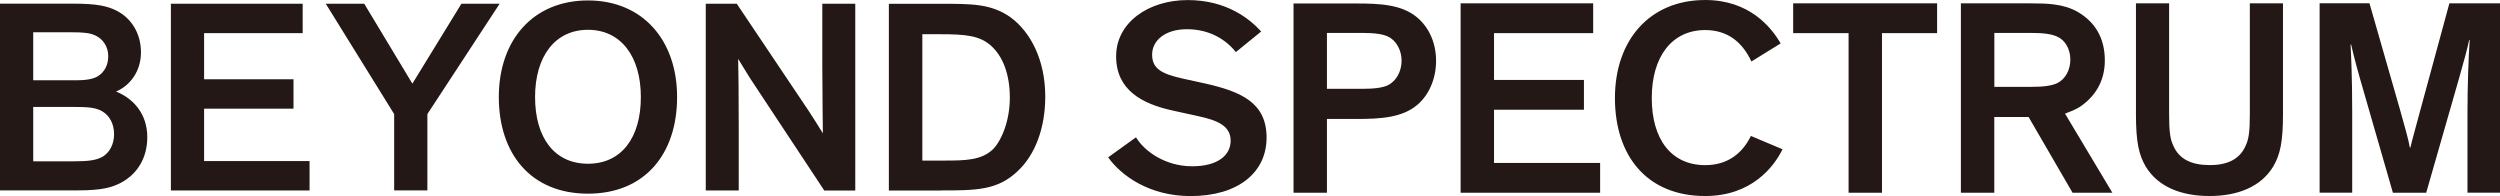 <?xml version="1.0" encoding="UTF-8"?>
<svg id="_レイヤー_2" data-name="レイヤー 2" xmlns="http://www.w3.org/2000/svg" viewBox="0 0 395.14 30.98">
  <defs>
    <style>
      .cls-1 {
        fill: #231815;
        stroke-width: 0px;
      }
    </style>
  </defs>
  <g id="_デザイン" data-name="デザイン">
    <g>
      <path class="cls-1" d="m383.48,30.45l5.24-18.26c.75-2.64,1.28-4.58,1.54-5.85h.09c-.18,2.51-.35,7.26-.35,11.44v12.67h5.15V.53h-8.01l-4.49,16.5c-.66,2.51-1.41,5.1-1.67,6.29h-.09c-.22-1.32-.84-3.43-1.63-6.25l-4.75-16.55h-7.88v29.93h5.15v-12.67c0-5.59-.18-9.33-.26-10.74h.09s.48,2.16,1.36,5.24l5.24,18.18h5.28Zm-34.26-4.36c-2.82,0-4.8-.92-5.72-3.08-.48-1.01-.66-2.11-.66-5.06V.53h-5.24v17.52c0,4.36.44,6.38,1.54,8.27,1.98,3.26,5.68,4.66,10.08,4.66s8.1-1.41,10.08-4.66c1.1-1.89,1.54-3.92,1.54-8.27V.53h-5.24v17.43c0,2.95-.18,4.05-.66,5.06-.92,2.16-2.9,3.08-5.72,3.08m-34-20.9h5.68c2.16,0,3.3.18,4.22.57,1.32.57,2.11,2.02,2.11,3.65s-.79,3.12-2.11,3.74c-.92.4-2.07.57-4.22.57h-5.68V5.19Zm5.41,13.29l6.95,11.97h6.29l-7.48-12.5c.7-.26,1.63-.62,2.33-1.06,2.42-1.63,3.96-4.05,3.96-7.35,0-3.65-1.63-6.12-4.27-7.66-2.29-1.32-4.97-1.36-7.52-1.36h-10.96v29.93h5.28v-11.97h5.41Zm-37.21-13.25h8.76v25.22h5.28V5.24h8.71V.53h-22.75v4.71Zm-6.68,16.24c-1.41,2.91-3.83,4.62-7.22,4.62-5.37,0-8.45-4.09-8.45-10.61s3.17-10.74,8.45-10.74c3.48,0,5.85,1.85,7.3,4.97l4.62-2.86c-1.5-2.6-4.97-6.86-11.93-6.86-8.76,0-14.26,6.34-14.26,15.49s5.06,15.49,14.26,15.49c7.35,0,10.87-4.62,12.23-7.39l-5.02-2.11Zm-24.93-16.24V.53h-20.95v29.93h22.05v-4.71h-16.77v-8.41h14.21v-4.71h-14.21v-7.39h15.67Zm-47.36,25.22h5.28v-11.66h4.71c3.7,0,7.17-.18,9.59-2.24,1.85-1.58,2.95-4.14,2.95-6.95s-1.1-5.24-2.95-6.82c-2.42-2.07-5.9-2.24-9.59-2.24h-9.99v29.93Zm5.28-25.26h5.46c2.11,0,3.3.18,4.18.57,1.32.62,2.16,2.16,2.16,3.83s-.84,3.21-2.16,3.87c-.88.4-2.07.57-4.18.57h-5.46V5.19Zm-10.39-.22c-1.76-1.94-5.41-4.97-11.62-4.97s-11.31,3.56-11.31,8.89,4.09,7.52,8.98,8.58l4.01.88c3.04.66,5.11,1.54,5.11,3.87s-2.07,4.05-6.07,4.05c-4.23,0-7.53-2.33-8.89-4.58l-4.4,3.17c2.07,2.9,6.51,6.12,13.03,6.12,7.48,0,12.01-3.7,12.01-9.24s-4.05-7.26-9.64-8.54l-3.61-.79c-3.39-.75-4.84-1.59-4.84-3.79s2.02-4.01,5.5-4.01,6.07,1.54,7.74,3.61l4.01-3.26Z"/>
      <path class="cls-1" d="m148.67,30.1c5.56,0,9.01,0,12.21-3.08,2.76-2.6,4.33-6.81,4.33-11.76,0-5.77-2.32-10.24-5.56-12.58-3.02-2.08-6.04-2.08-10.85-2.08h-8.31v29.51h8.18Zm-2.89-24.69h2.89c3.89,0,6.13.22,7.88,1.74,2.01,1.74,3.06,4.69,3.06,8.29s-1.27,6.73-2.67,8.16c-1.84,1.74-4.38,1.78-7.7,1.78h-3.46V5.41ZM116.45.59h-4.9v29.51h5.21v-9.85c0-4.95-.04-9.55-.09-10.93.04,0,.96,1.61,1.88,3.04l11.73,17.75h4.9V.59h-5.21v9.89c0,4.17.09,9.63.09,10.59-.39-.65-1.62-2.6-2.28-3.6L116.45.59Zm-31.88,14.75c0-6.42,3.15-10.63,8.36-10.63s8.36,4.21,8.36,10.63-3.06,10.54-8.36,10.54-8.36-4.12-8.36-10.54m-5.73,0c0,8.98,5.08,15.27,14.09,15.27s14.09-6.29,14.09-15.27S101.59.07,92.93.07s-14.09,6.25-14.09,15.27m-11.29,2.69L78.97.59h-6.04l-7.75,12.63L57.57.59h-6.08l10.81,17.44v12.06h5.25v-12.06Zm-19.71-12.8V.59h-20.83v29.51h21.92v-4.64h-16.67v-8.29h14.13v-4.64h-14.13v-7.29h15.58Zm-30.73,3.64c0,1.43-.61,2.52-1.62,3.17-1.14.69-2.89.65-4.2.65h-6.04v-7.59h6.04c2.1,0,2.98.13,3.81.52,1.14.52,2.01,1.74,2.01,3.25m-11.86,8.03h6.26c2.41,0,3.68.09,4.73.74,1.05.65,1.79,1.91,1.79,3.56s-.74,2.91-1.79,3.56c-1.01.56-2.14.74-4.73.74h-6.26v-8.59Zm7.09,13.19c3.85,0,5.43-.48,6.87-1.26,2.49-1.35,4.07-3.86,4.07-7.16,0-3.69-2.23-6.12-4.94-7.2,2.23-.95,3.94-3.21,3.94-6.2s-1.53-5.42-3.89-6.6c-1.4-.69-2.98-1.09-6.7-1.09H0v29.51h12.34Z"/>
    </g>
  </g>
</svg>